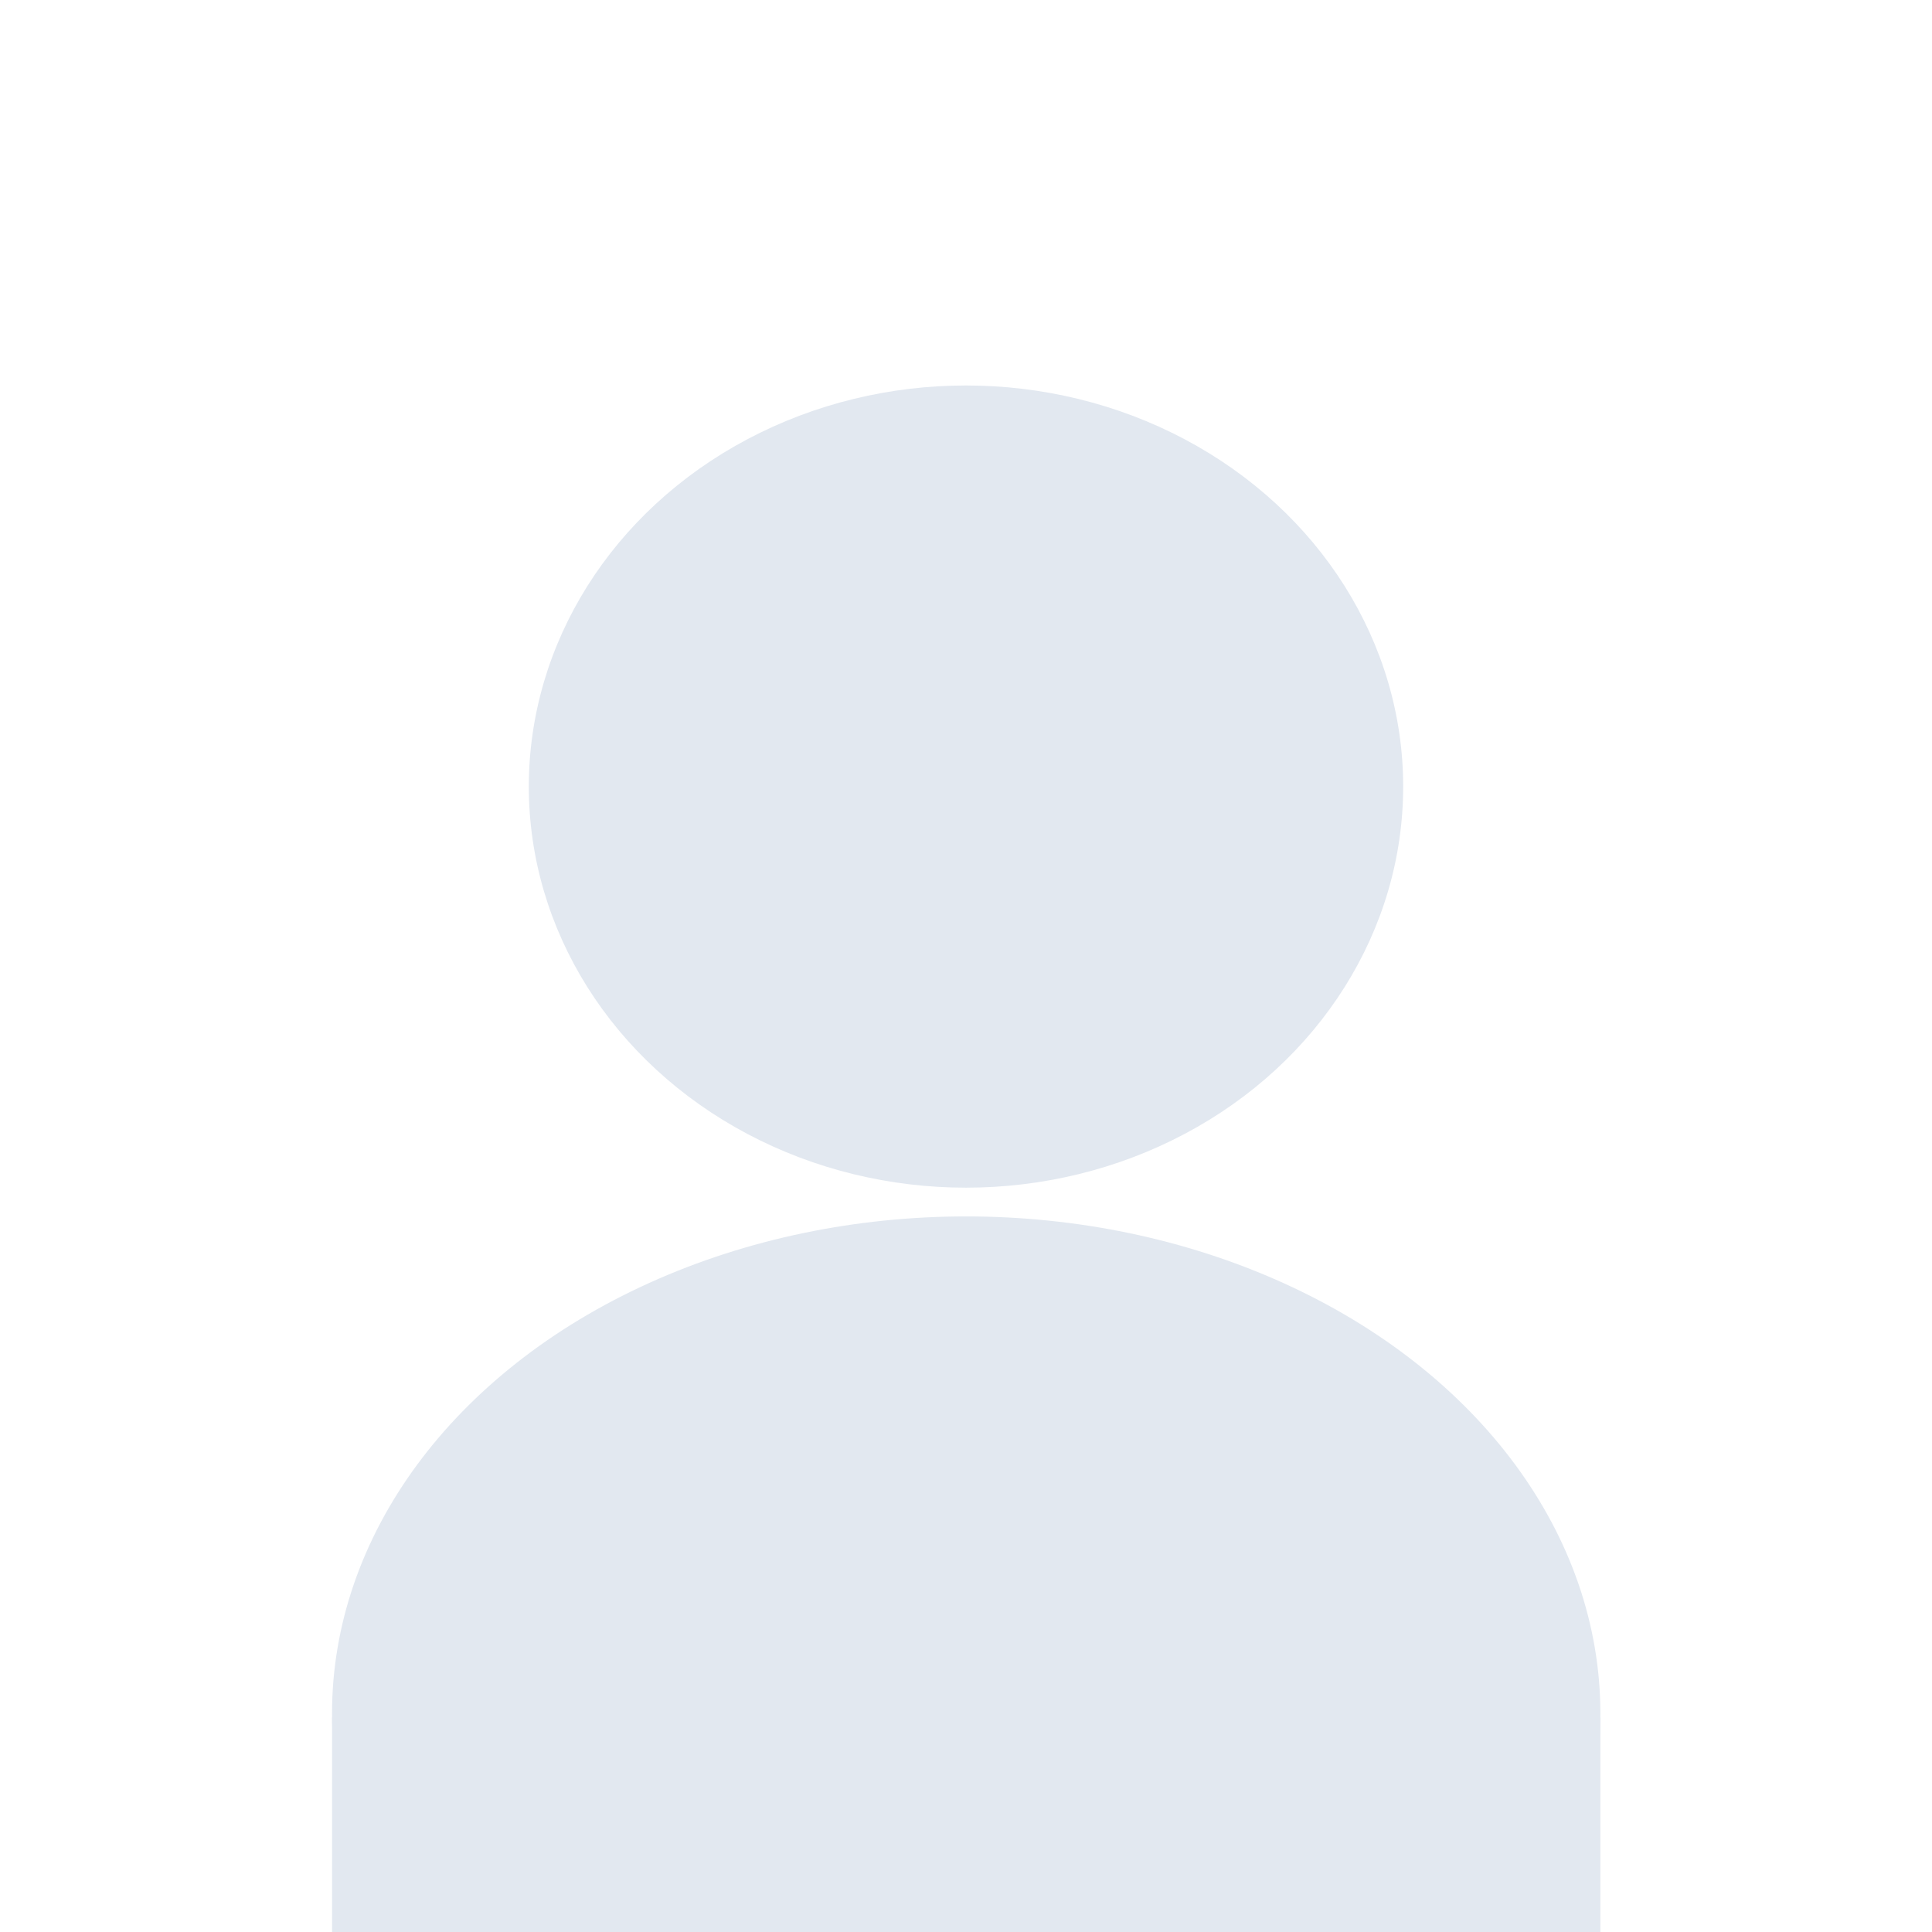 <?xml version="1.0" encoding="UTF-8" standalone="no"?>
<!-- Created with Inkscape (http://www.inkscape.org/) -->

<svg
   width="135.467mm"
   height="135.467mm"
   viewBox="0 0 135.467 135.467"
   version="1.1"
   id="svg3144"
   inkscape:export-filename="blankprofile.svg"
   inkscape:export-xdpi="96"
   inkscape:export-ydpi="96"
   inkscape:version="1.2.2 (732a01da63, 2022-12-09)"
   sodipodi:docname="blankprofsave.svg"
   xmlns:inkscape="http://www.inkscape.org/namespaces/inkscape"
   xmlns:sodipodi="http://sodipodi.sourceforge.net/DTD/sodipodi-0.dtd"
   xmlns="http://www.w3.org/2000/svg"
   xmlns:svg="http://www.w3.org/2000/svg">
  <sodipodi:namedview
     id="namedview3146"
     pagecolor="#ffffff"
     bordercolor="#000000"
     borderopacity="0.25"
     inkscape:showpageshadow="2"
     inkscape:pageopacity="0.0"
     inkscape:pagecheckerboard="0"
     inkscape:deskcolor="#d1d1d1"
     inkscape:document-units="mm"
     showgrid="false"
     inkscape:zoom="1.2938725"
     inkscape:cx="165.78141"
     inkscape:cy="266.25499"
     inkscape:window-width="2560"
     inkscape:window-height="1351"
     inkscape:window-x="-9"
     inkscape:window-y="-9"
     inkscape:window-maximized="1"
     inkscape:current-layer="layer1" />
  <defs
     id="defs3141" />
  <g
     inkscape:label="Layer 1"
     inkscape:groupmode="layer"
     id="layer1">
    <g
       id="g11817"
       transform="matrix(1.276,0,0,1,-23.951,18.344)"
       style="fill:#e2e8f0;fill-opacity:1">
      <circle
         style="fill:#e2e8f0;fill-opacity:1;stroke-width:0.265"
         id="path11083"
         cx="71.864"
         cy="101.796"
         r="34.848" />
      <rect
         style="fill:#e2e8f0;fill-opacity:1;stroke-width:0.265"
         id="rect11811"
         width="69.695"
         height="43.813"
         x="37.017"
         y="102.085" />
    </g>
    <ellipse
       style="fill:#e2e8f0;fill-opacity:1;stroke-width:0.223"
       id="circle11819-9"
       cx="67.733"
       cy="55.153"
       rx="30.654"
       ry="28.124"
       inkscape:export-filename="defaultprofile.svg"
       inkscape:export-xdpi="96"
       inkscape:export-ydpi="96" />
  </g>
</svg>
